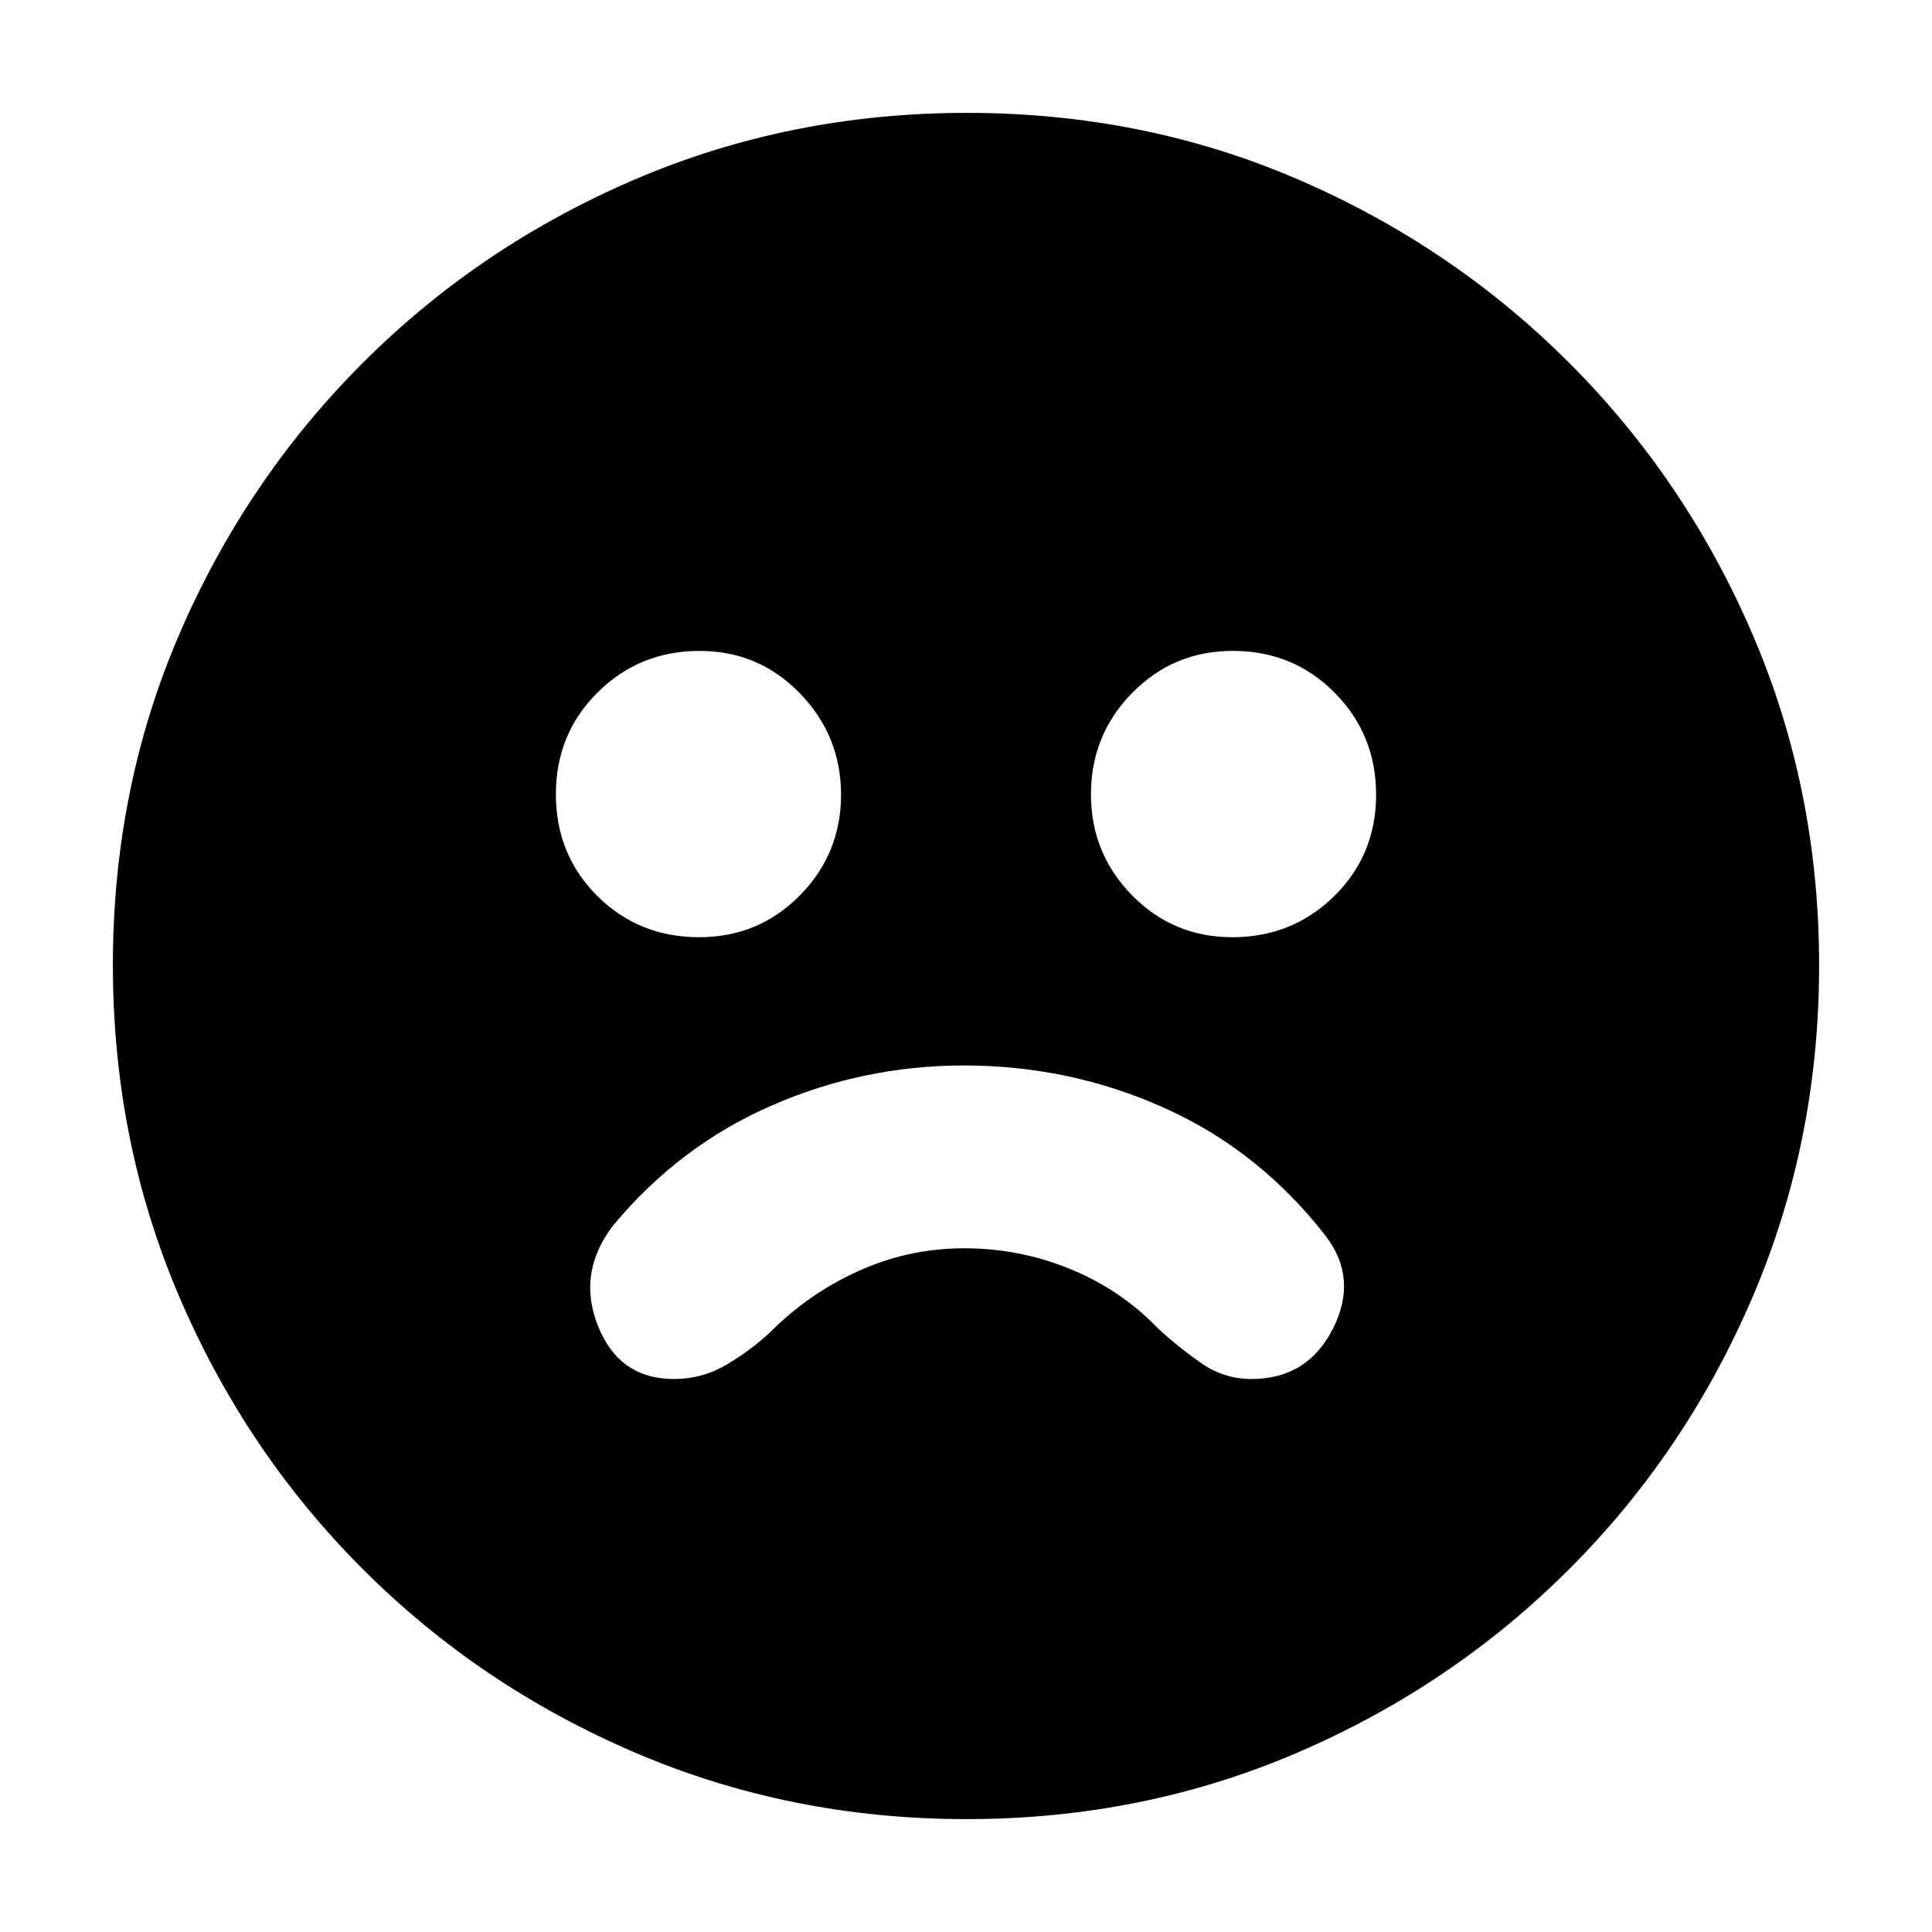 <svg xmlns="http://www.w3.org/2000/svg" height="20" viewBox="0 -960 960 960" width="20"><path d="M479-430.57q-50.05 0-95.72 19.96t-78.54 59.44q-18.13 23.56-7.63 49.97 10.5 26.42 37.8 26.42 14.02 0 25.99-7.07 11.97-7.06 21.54-15.93 19.3-19.48 44.26-30.72 24.95-11.24 52.43-11.24t52.69 10.32q25.22 10.33 43.74 29.64 9.57 8.87 21.05 16.93 11.48 8.07 25.22 8.07 27.77 0 40.45-24.92 12.68-24.91-3.55-46.15-32.9-42.37-79.96-63.54-47.06-21.18-99.77-21.18Zm133.33-63.73q29.89 0 50.67-20.47t20.78-50.35q0-29.88-20.58-50.66-20.58-20.79-50.63-20.79-29.48 0-49.98 20.87-20.5 20.86-20.5 50.35 0 29.48 20.46 50.26 20.47 20.79 49.78 20.79Zm-264.9 0q29.48 0 49.98-20.75 20.5-20.75 20.5-50.07 0-29.31-20.46-50.38-20.47-21.07-49.78-21.07-29.89 0-50.67 20.59-20.78 20.58-20.78 50.63 0 30.05 20.58 50.55 20.58 20.5 50.63 20.5ZM480.28-56.09q-87.53 0-164.7-33.04-77.17-33.04-135.29-91.16-58.12-58.12-91.16-135.25T56.09-480.46q0-87.79 33.04-164.46t91.16-134.79q58.12-58.12 135.25-91.16t164.92-33.04q87.79 0 164.46 33.04t134.79 91.16q58.12 58.12 91.16 135.02 33.04 76.89 33.04 164.41 0 87.53-33.04 164.7-33.04 77.17-91.16 135.29-58.12 58.12-135.02 91.16-76.89 33.04-164.41 33.04Z"/></svg>